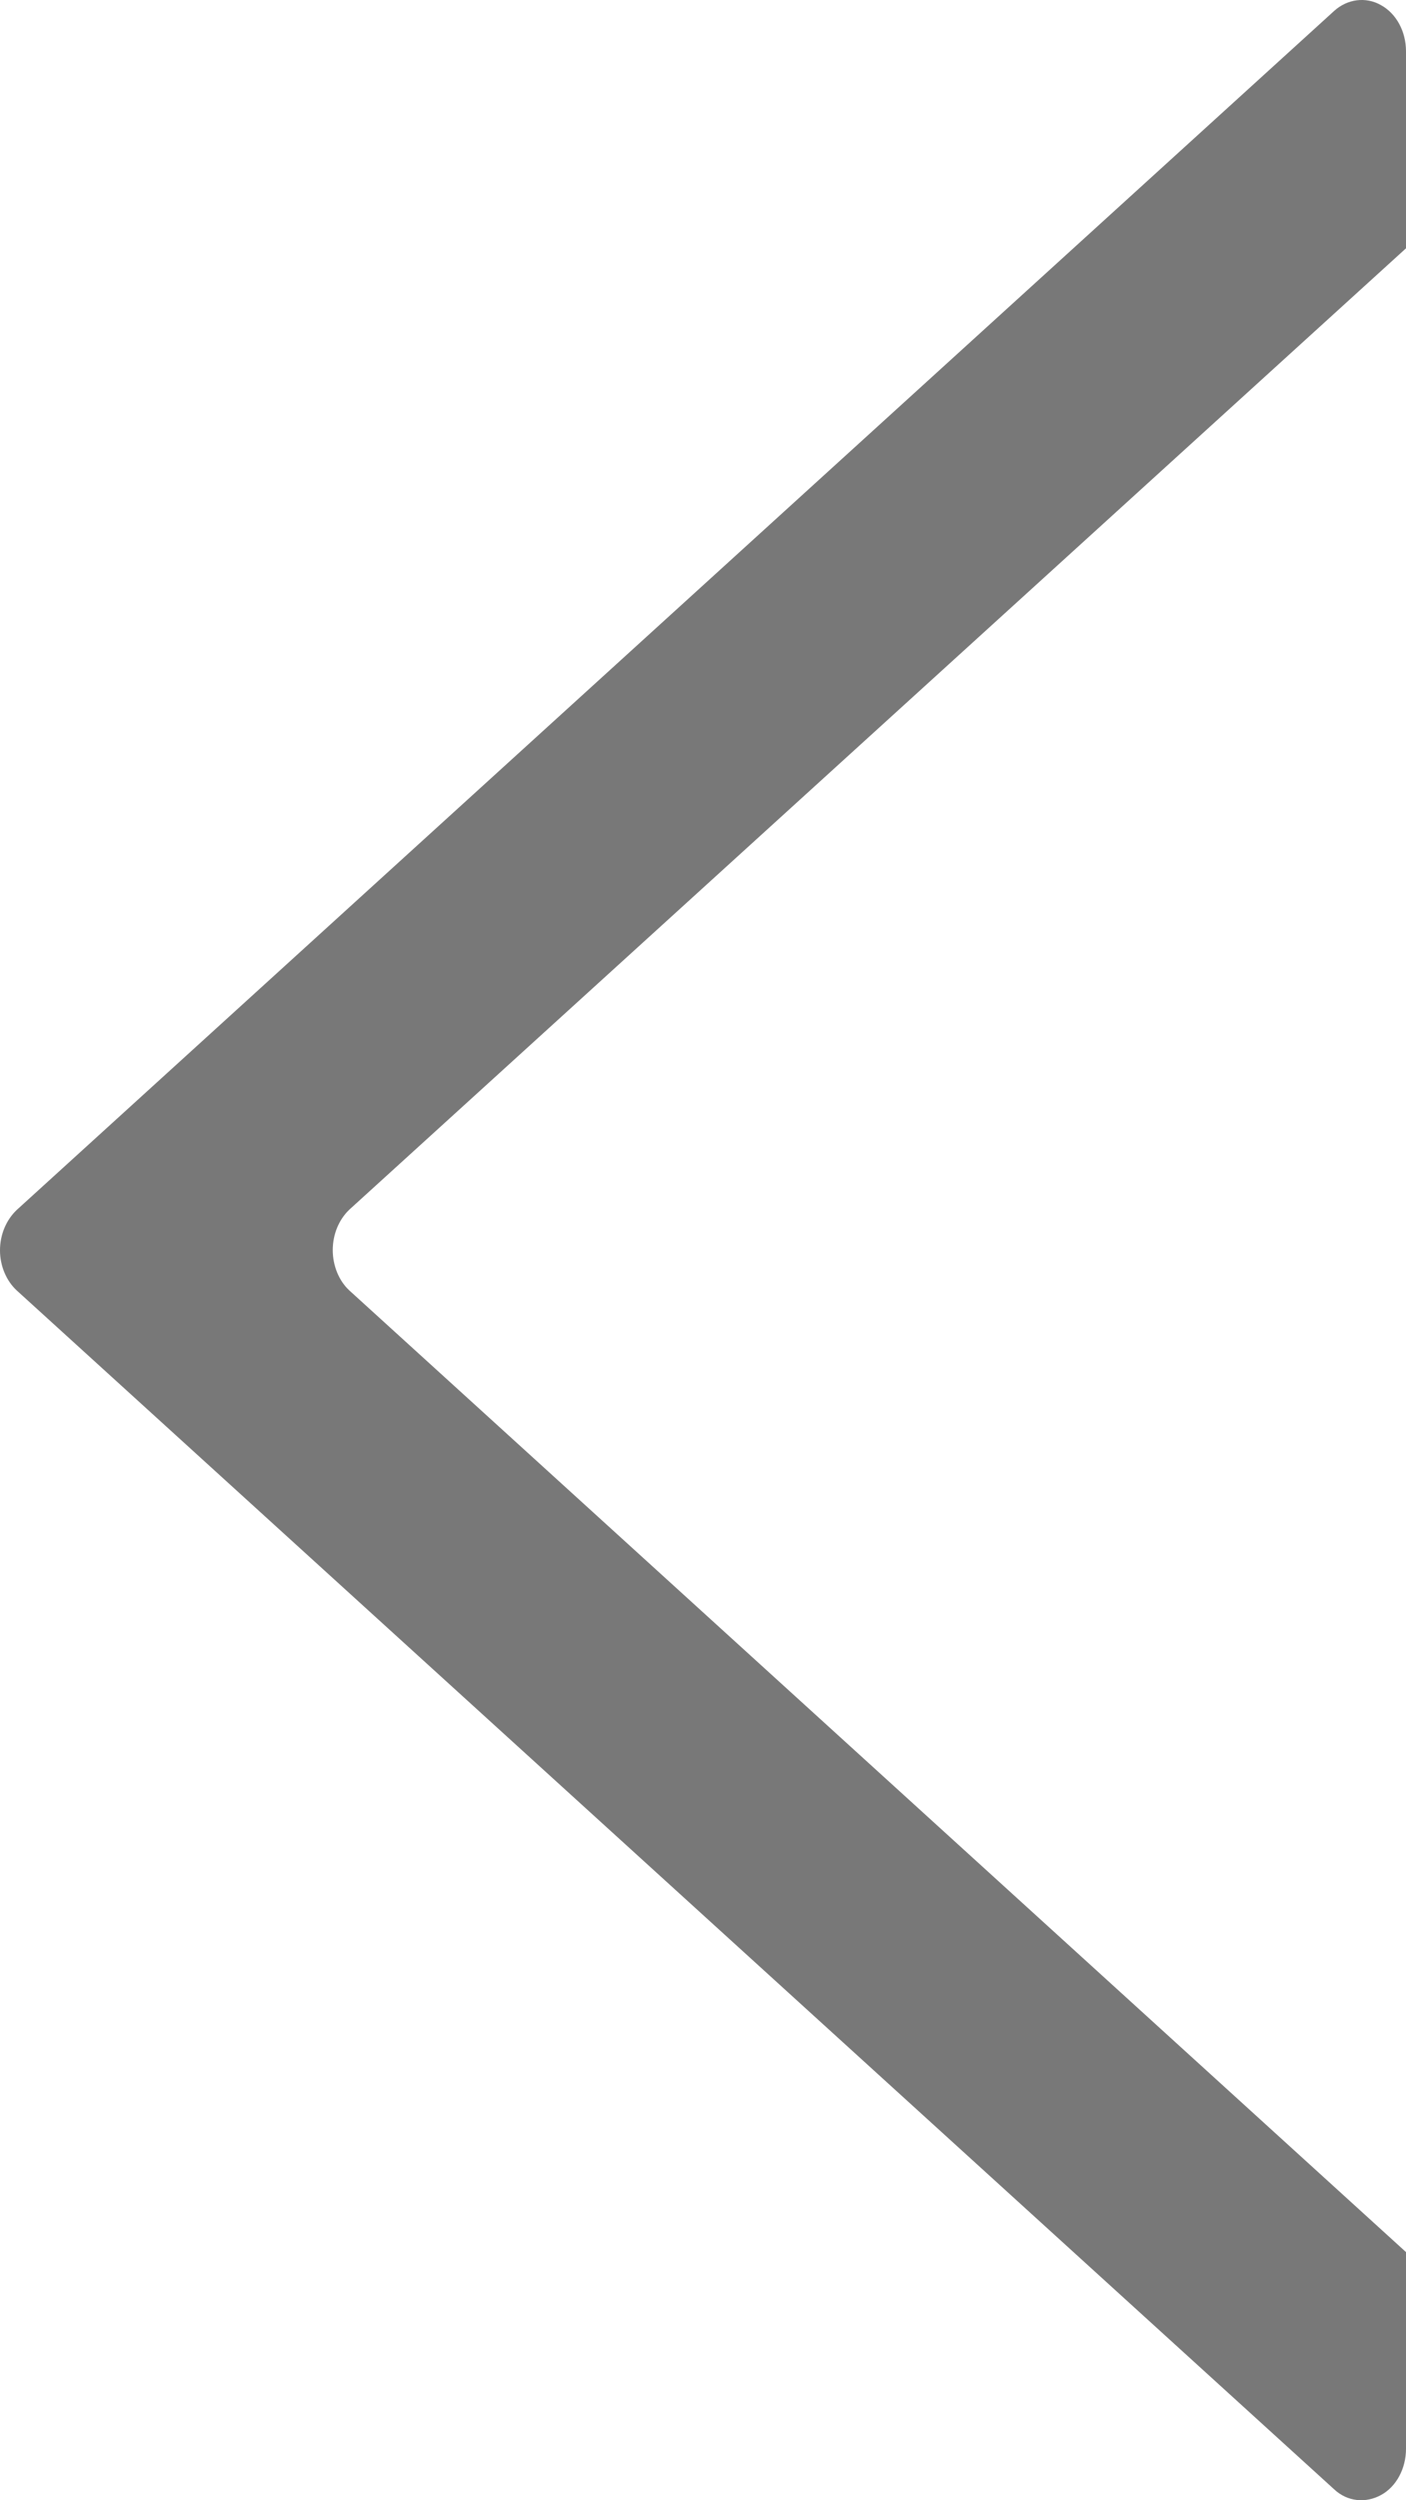 <svg width="9" height="16" viewBox="0 0 9 16" fill="none" xmlns="http://www.w3.org/2000/svg">
<path d="M9 15.671L9 14.412L2.235 8.257C2.169 8.195 2.13 8.099 2.13 8C2.13 7.899 2.169 7.806 2.235 7.742L9 1.589L9 0.329C9 0.201 8.938 0.087 8.84 0.033C8.742 -0.023 8.624 -0.006 8.54 0.07L0.107 7.743C0.04 7.807 -3.45337e-07 7.9 -3.4976e-07 8.002C-3.54076e-07 8.1 0.04 8.196 0.107 8.258L8.54 15.93C8.624 16.009 8.742 16.021 8.841 15.966C8.938 15.913 9 15.797 9 15.671Z" fill="#787878"/>
</svg>
